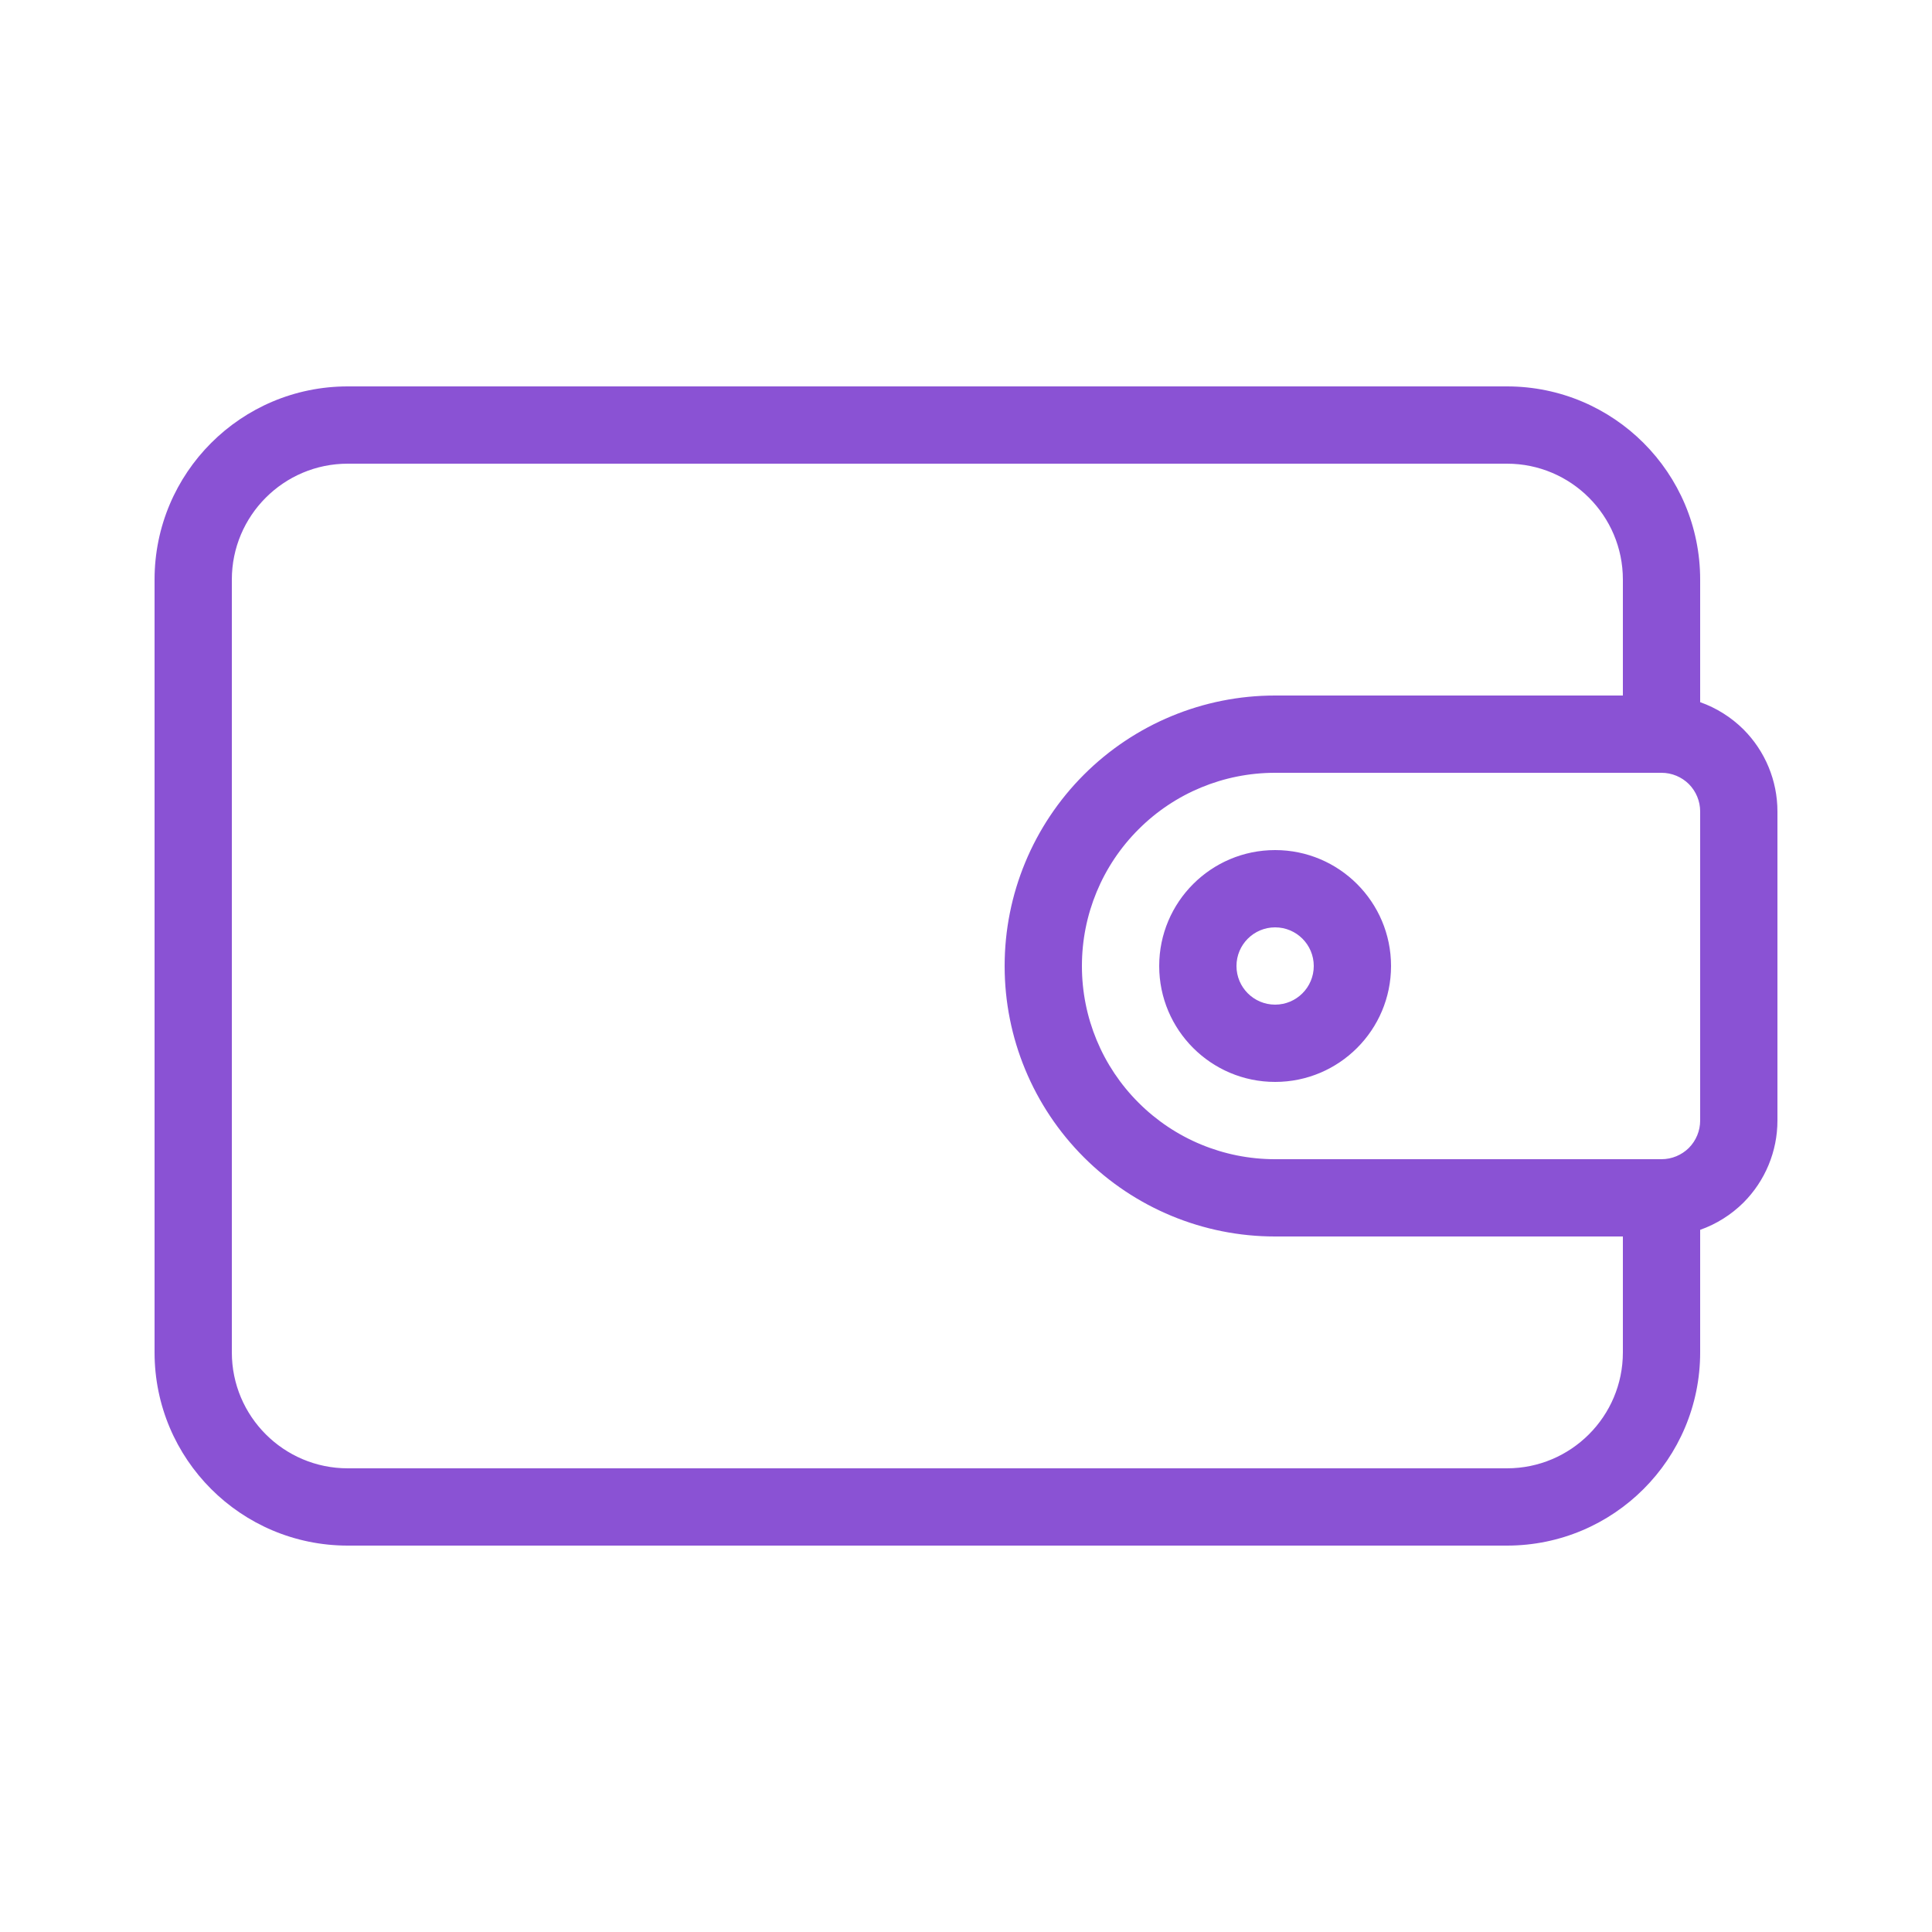 <!-- icon666.com - MILLIONS vector ICONS FREE --><svg clip-rule="evenodd" fill-rule="evenodd" stroke-linejoin="round" stroke-miterlimit="2" viewBox="0 0 25 25" xmlns="http://www.w3.org/2000/svg"><g><path d="m22 15.914v1.586c0 1.381-1.119 2.5-2.5 2.5h-15c-1.381 0-2.5-1.119-2.5-2.5v-10c0-1.381 1.119-2.5 2.5-2.5h15c1.381 0 2.5 1.119 2.5 2.5v1.586c.209.074.401.194.561.353.281.282.439.663.439 1.061v4c0 .398-.158.779-.439 1.061-.16.159-.352.279-.561.353zm-1-6.914v-1.5c0-.828-.672-1.5-1.5-1.5h-15c-.828 0-1.5.672-1.5 1.5v10c0 .828.672 1.5 1.5 1.5h15c.828 0 1.5-.672 1.5-1.5v-1.5h-4.502c-.928 0-1.817-.369-2.473-1.025s-1.025-1.545-1.025-2.473v-.004c0-.928.369-1.817 1.025-2.473s1.545-1.025 2.473-1.025zm1 1.5v4c0 .133-.053.26-.146.354-.094.093-.221.146-.354.146h-5.002c-.663 0-1.298-.263-1.766-.732-.469-.468-.732-1.103-.732-1.766v-.004c0-.663.263-1.298.732-1.766.468-.469 1.103-.732 1.766-.732h5.002c.133 0 .26.053.354.146.093.094.146.221.146.354zm-5.5.5c-.828 0-1.5.672-1.5 1.5s.672 1.5 1.5 1.5 1.5-.672 1.5-1.5-.672-1.5-1.5-1.5zm0 1c.276 0 .5.224.5.5s-.224.5-.5.5-.5-.224-.5-.5.224-.5.5-.5z" fill="#000000" style="fill: rgb(138, 82, 212);"></path></g></svg>